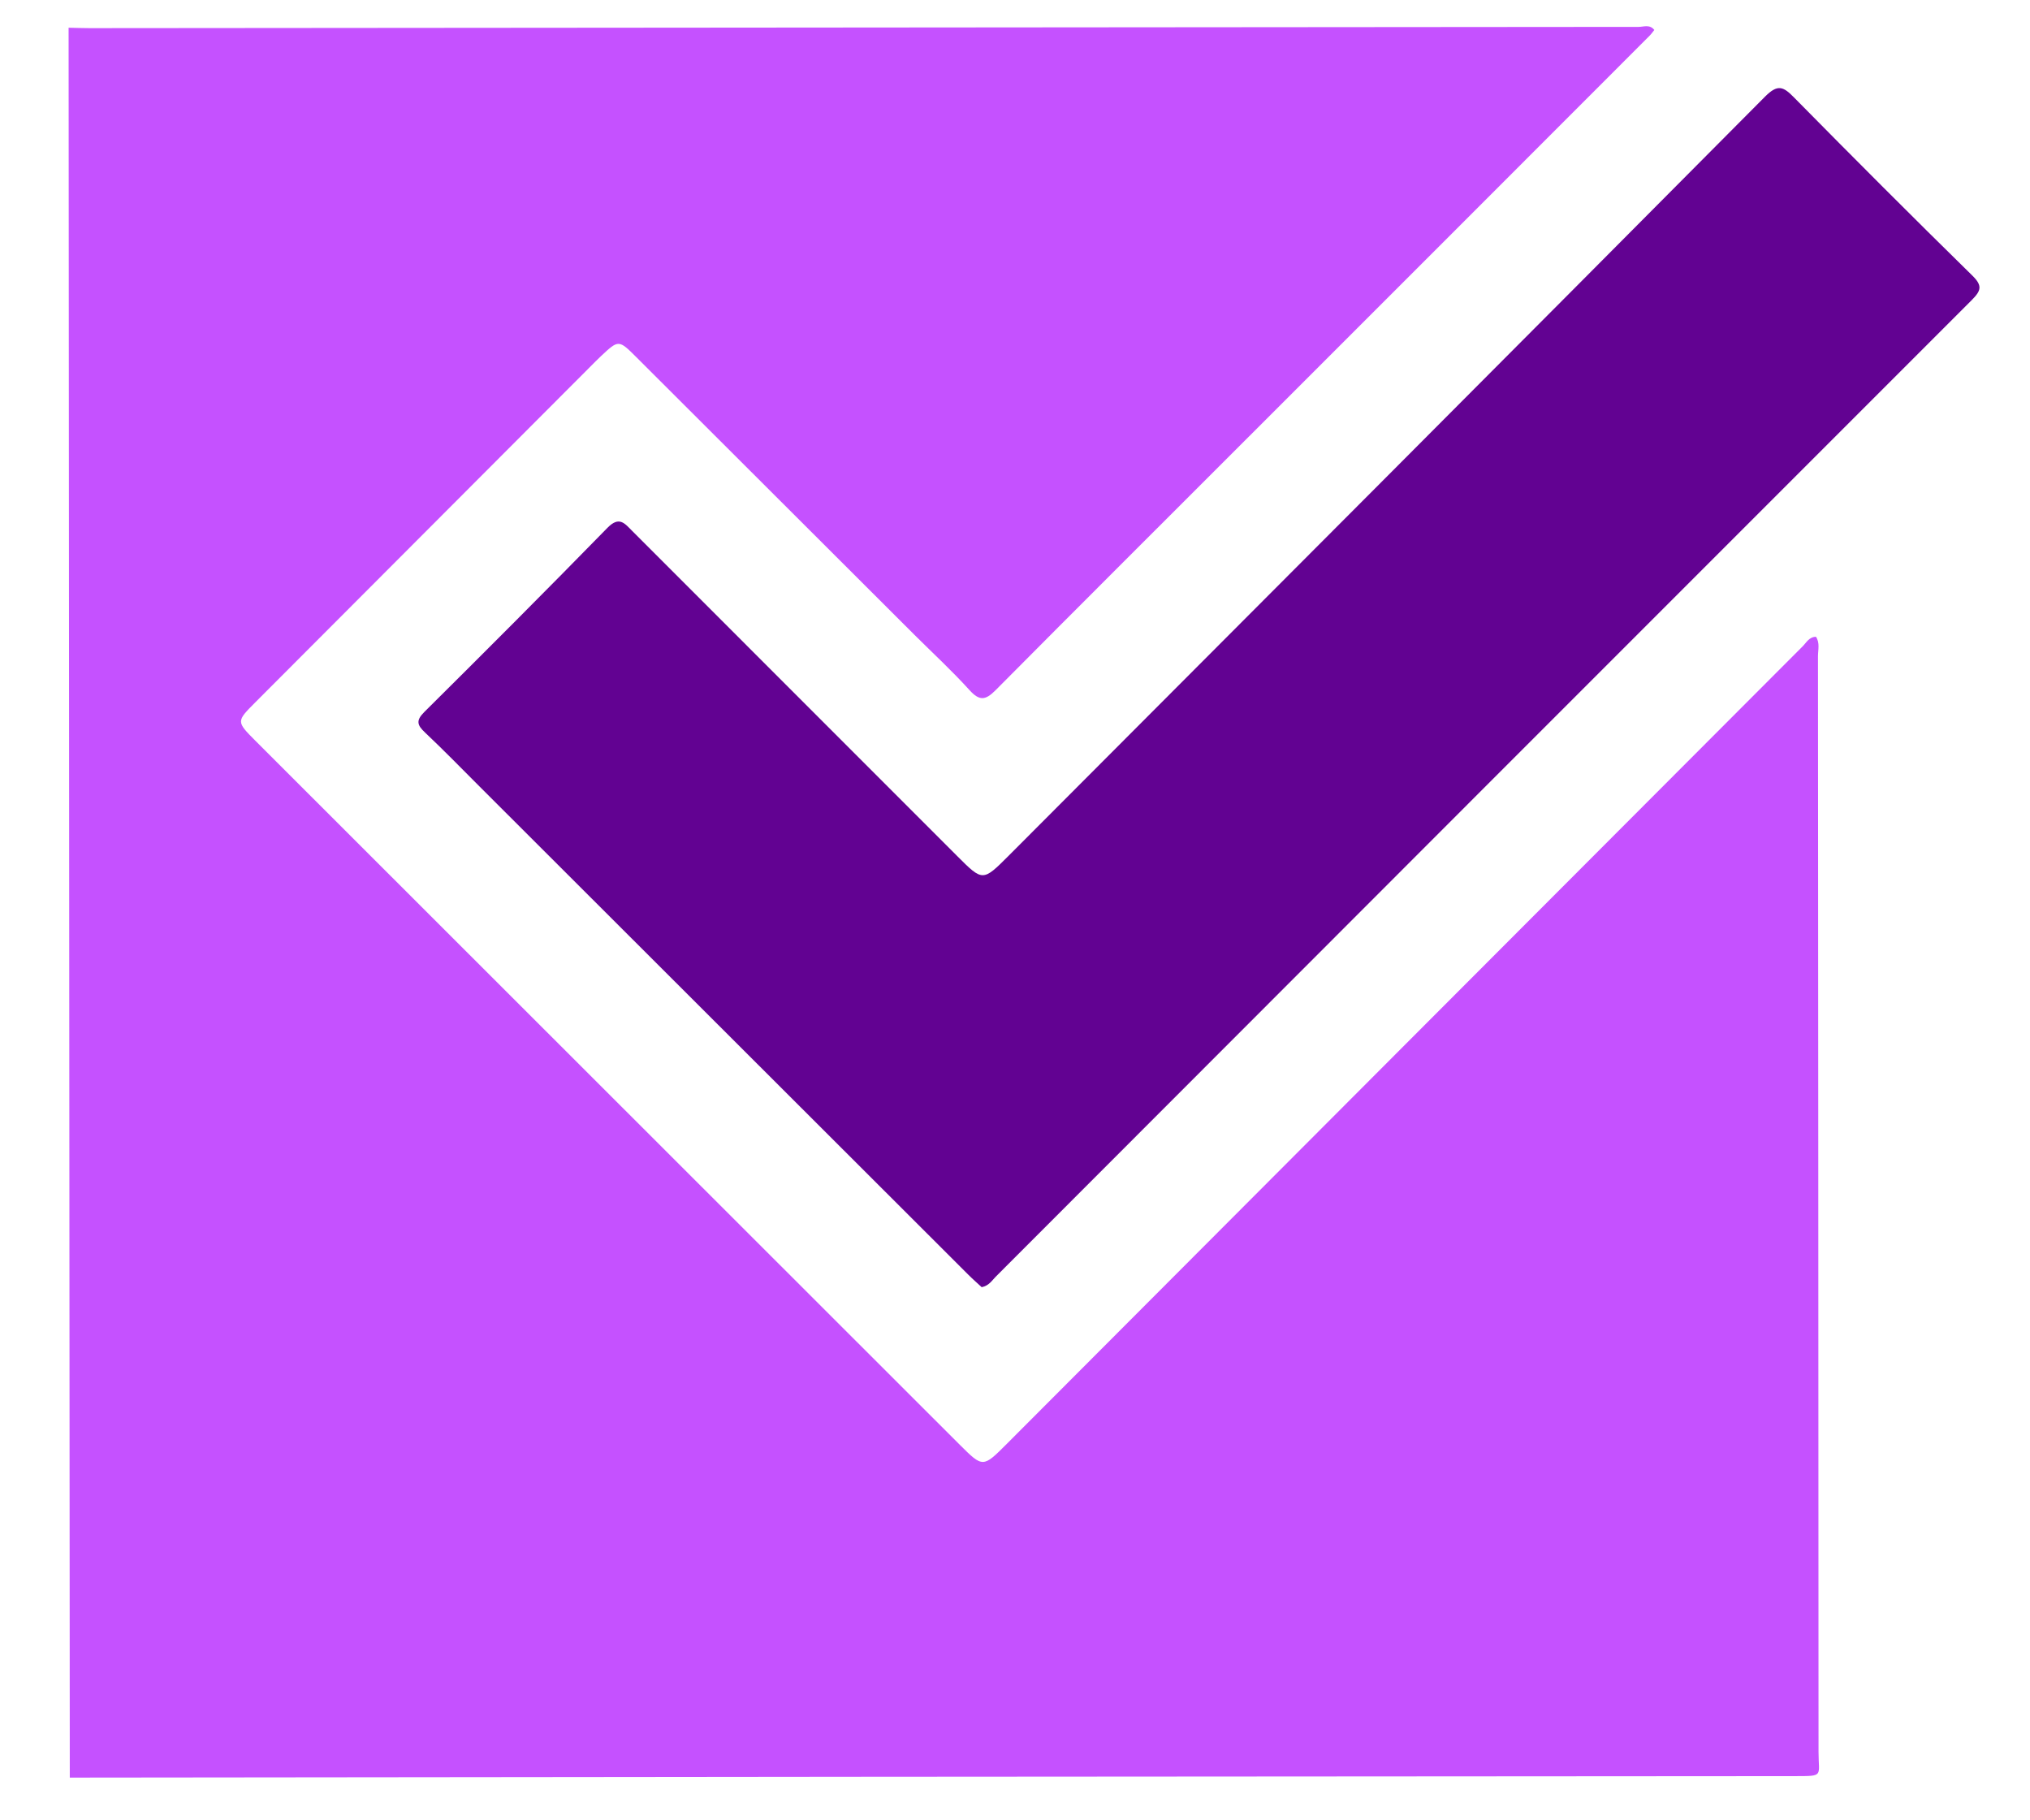 <svg width="29" height="26" viewBox="0 0 29 26" fill="none" xmlns="http://www.w3.org/2000/svg">
<g id="1">
<path id="Vector" d="M0.997 25.39L0.98 0.396C1.078 0.398 1.176 0.402 1.274 0.402C8.652 0.396 16.031 0.389 23.41 0.384C23.481 0.384 23.567 0.344 23.633 0.428C23.609 0.458 23.589 0.487 23.565 0.511C21.684 2.394 19.803 4.275 17.921 6.156C16.688 7.39 15.452 8.62 14.223 9.858C14.077 10.005 13.992 10.014 13.849 9.856C13.598 9.579 13.323 9.326 13.058 9.062C11.735 7.742 10.412 6.421 9.09 5.101C8.839 4.85 8.836 4.852 8.586 5.086C8.56 5.11 8.535 5.135 8.51 5.16C6.888 6.785 5.265 8.41 3.644 10.035C3.376 10.304 3.375 10.306 3.647 10.579C7.001 13.932 10.357 17.285 13.713 20.638C14.042 20.966 14.043 20.963 14.383 20.623C18.172 16.826 21.961 13.028 25.752 9.232C25.805 9.179 25.843 9.098 25.942 9.095C26.001 9.183 25.971 9.282 25.971 9.375C25.975 14.591 25.977 19.807 25.979 25.023C25.979 25.375 26.062 25.368 25.642 25.369C21.227 25.372 16.813 25.375 12.398 25.378C8.597 25.381 4.797 25.386 0.996 25.39L0.997 25.39Z" fill="#C551FF"/>
<path id="Vector_2" d="M14.024 18.385C13.966 18.331 13.9 18.274 13.838 18.212C11.509 15.886 9.18 13.56 6.851 11.234C6.593 10.976 6.338 10.714 6.073 10.464C5.961 10.359 5.937 10.293 6.062 10.169C6.939 9.299 7.813 8.424 8.677 7.54C8.847 7.366 8.924 7.476 9.034 7.586C10.581 9.134 12.128 10.681 13.676 12.229C14.038 12.591 14.04 12.592 14.406 12.226C18.011 8.613 21.618 5.001 25.215 1.38C25.395 1.2 25.474 1.234 25.627 1.39C26.47 2.245 27.318 3.095 28.176 3.936C28.326 4.083 28.3 4.153 28.167 4.287C23.517 8.934 18.871 13.585 14.225 18.235C14.17 18.291 14.128 18.364 14.025 18.385L14.024 18.385Z" fill="#620292"/>
</g>
</svg>
